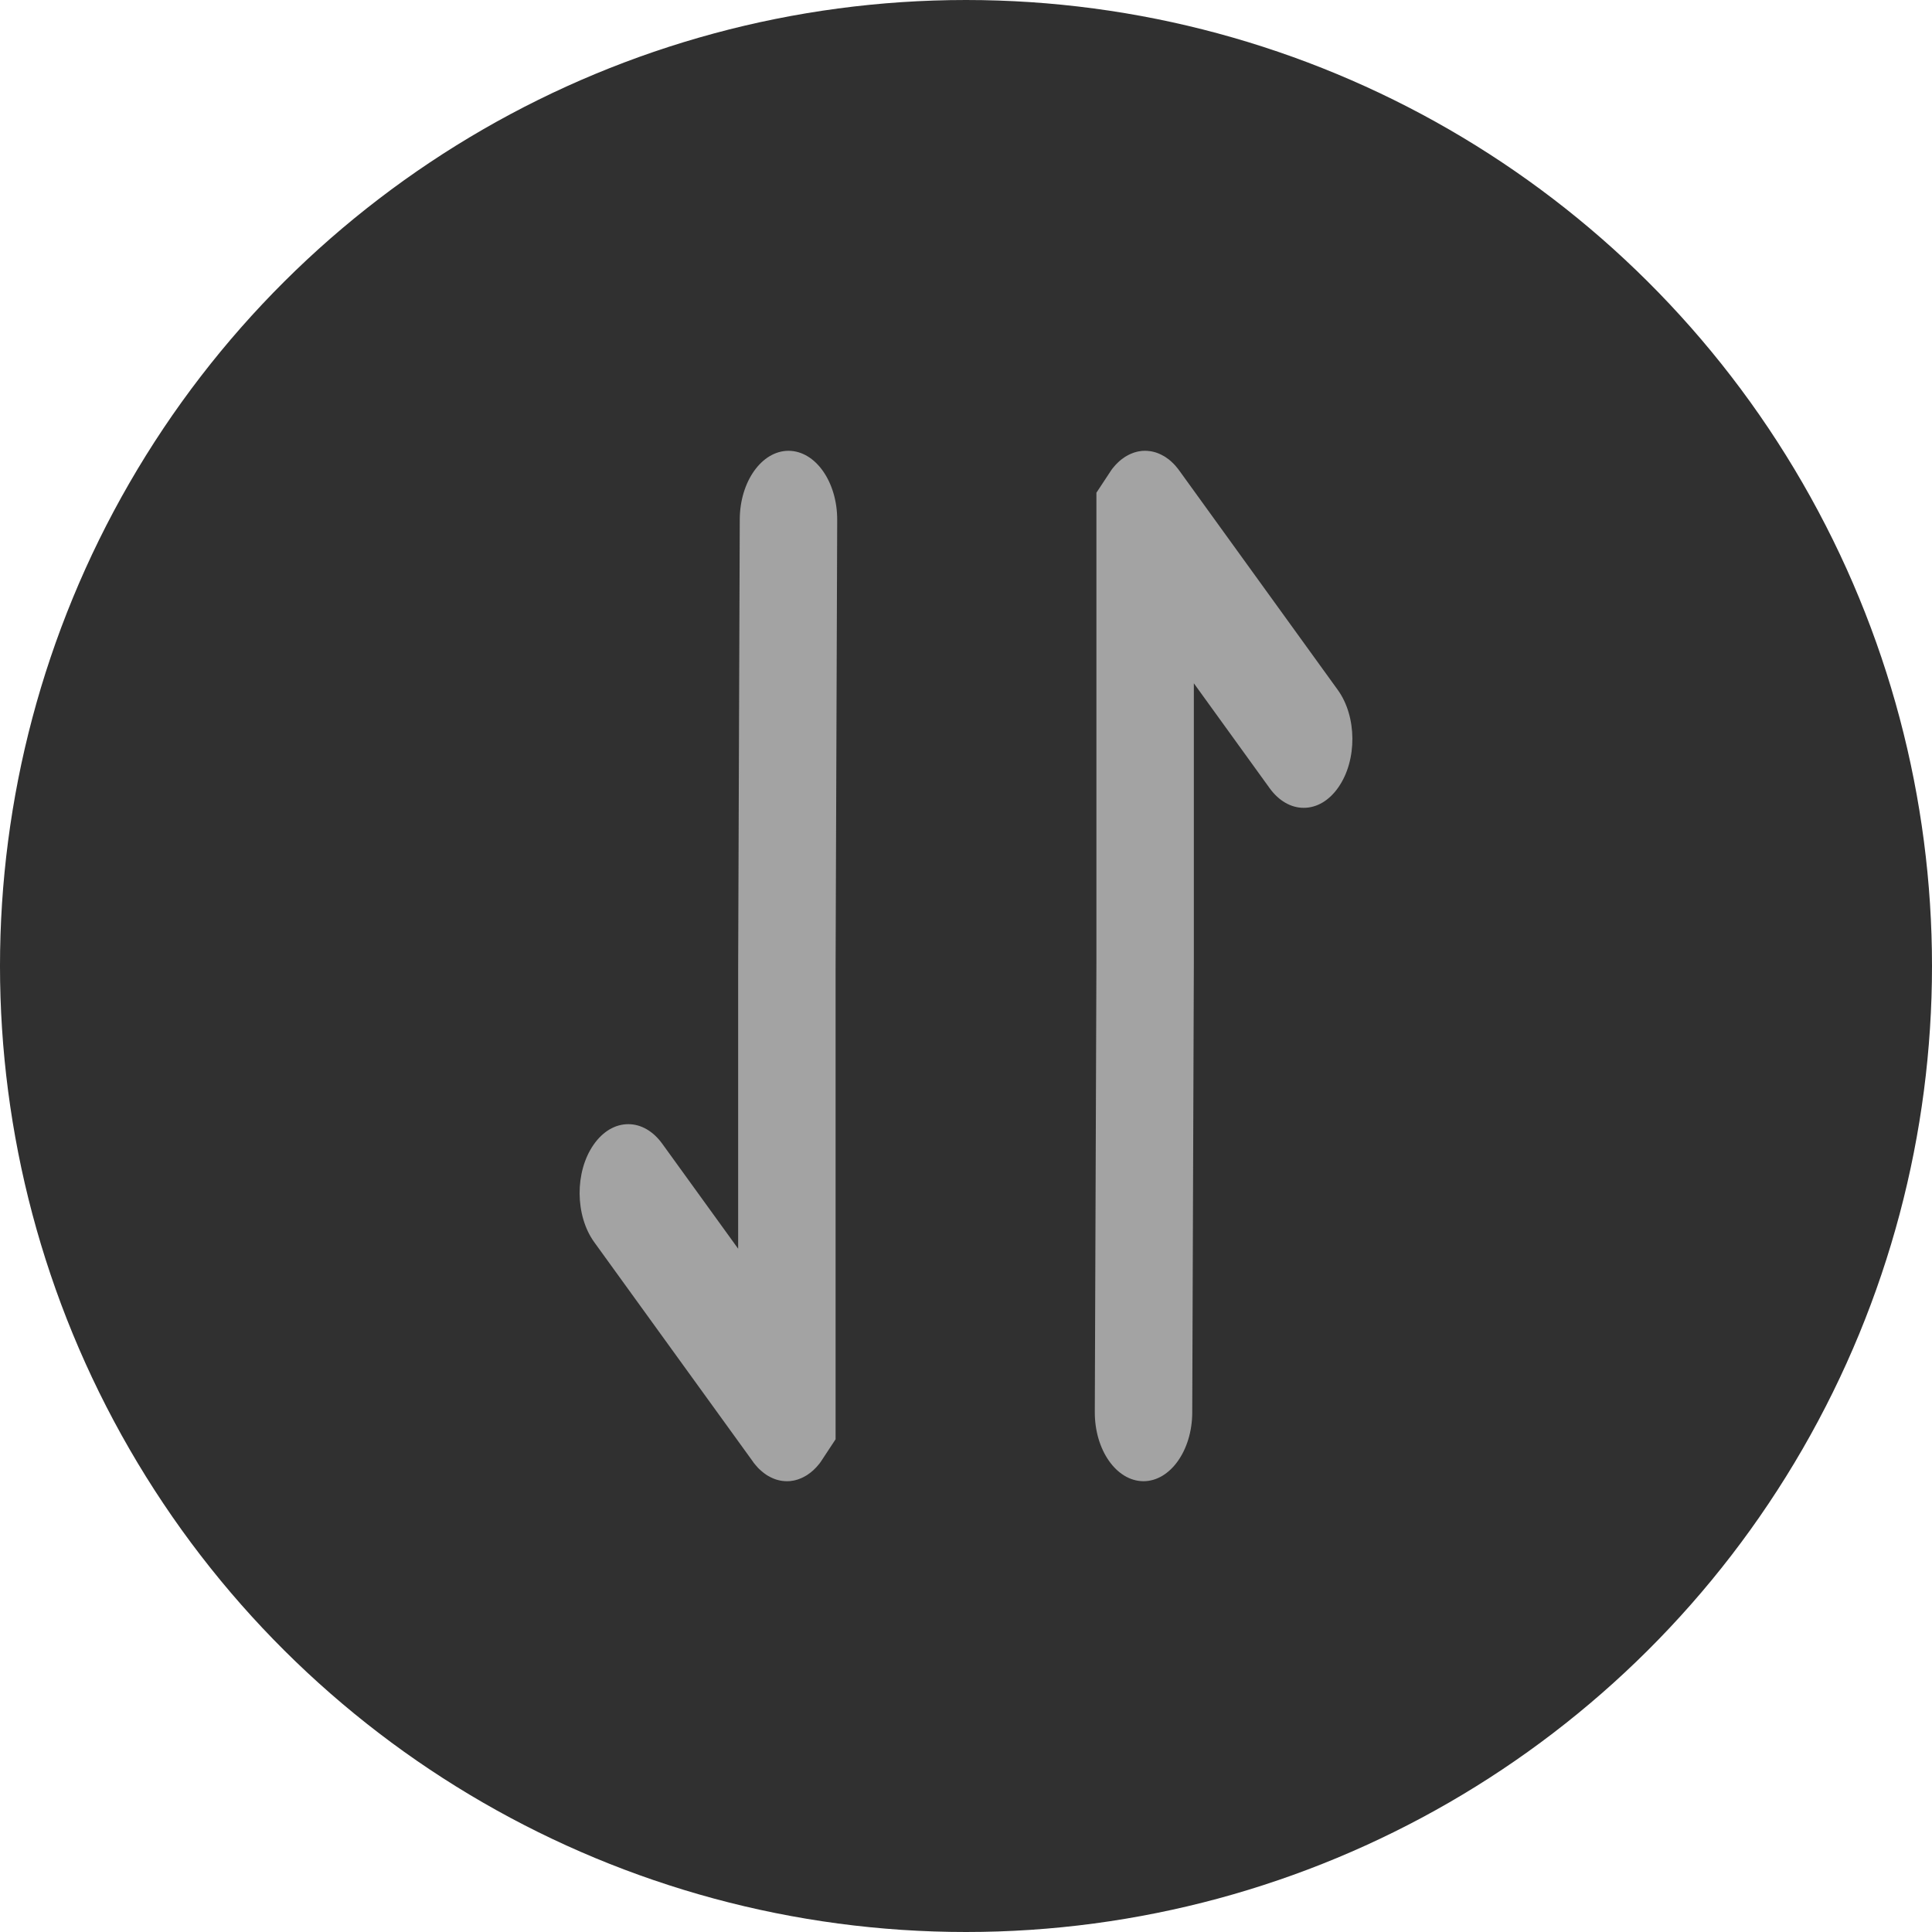 <svg width="30" height="30" viewBox="0 0 30 30" fill="none" xmlns="http://www.w3.org/2000/svg">
<circle cx="15" cy="15" r="15" transform="rotate(-90 15 15)" fill="#303030"/>
<path d="M20.784 12.223C20.641 12.43 20.449 12.544 20.244 12.544C20.045 12.544 19.857 12.435 19.715 12.239L18.538 10.61V14.96L18.513 21.938C18.51 22.523 18.171 23 17.756 23H17.753C17.335 22.997 16.998 22.515 17 21.926L17.025 14.951V10.61V7.651C17.028 7.648 17.257 7.299 17.259 7.296L17.265 7.288C17.269 7.283 17.273 7.278 17.276 7.273L17.29 7.257L17.293 7.253C17.297 7.248 17.3 7.244 17.304 7.24C17.309 7.234 17.314 7.229 17.319 7.223L17.321 7.22L17.333 7.208C17.339 7.202 17.345 7.196 17.351 7.19C17.355 7.186 17.359 7.182 17.363 7.178C17.369 7.173 17.375 7.167 17.381 7.161L17.394 7.151C17.399 7.146 17.405 7.142 17.41 7.137L17.413 7.135L17.426 7.125C17.433 7.12 17.439 7.116 17.445 7.112C17.45 7.108 17.455 7.105 17.46 7.101C17.465 7.097 17.471 7.094 17.477 7.09L17.494 7.08L17.509 7.072L17.529 7.061L17.542 7.055C17.55 7.051 17.557 7.048 17.564 7.045L17.577 7.04C17.584 7.037 17.592 7.034 17.6 7.031L17.611 7.027C17.62 7.025 17.628 7.022 17.636 7.02L17.646 7.017C17.656 7.015 17.663 7.013 17.672 7.011L17.688 7.008C17.695 7.007 17.701 7.005 17.708 7.005L17.721 7.003L17.73 7.002C17.735 7.002 17.74 7.001 17.744 7.001C17.754 7 17.764 7 17.774 7H17.787C17.798 7 17.808 7.001 17.818 7.001C17.823 7.001 17.828 7.002 17.832 7.003L17.841 7.004L17.855 7.005C17.861 7.006 17.868 7.007 17.874 7.008L17.89 7.011C17.899 7.013 17.907 7.015 17.915 7.017L17.927 7.02C17.935 7.022 17.943 7.024 17.951 7.027L17.962 7.031C17.97 7.034 17.978 7.037 17.986 7.04L17.998 7.045C18.005 7.048 18.013 7.051 18.02 7.055L18.033 7.061L18.053 7.072C18.059 7.074 18.064 7.077 18.068 7.08L18.068 7.08L18.086 7.09C18.091 7.094 18.097 7.097 18.102 7.101C18.108 7.105 18.113 7.108 18.118 7.112C18.124 7.116 18.13 7.12 18.136 7.125L18.136 7.125L18.15 7.135C18.156 7.14 18.162 7.145 18.168 7.15L18.181 7.161C18.187 7.167 18.193 7.173 18.2 7.179C18.204 7.182 18.208 7.186 18.212 7.19L18.23 7.208L18.241 7.22L18.244 7.223C18.248 7.229 18.253 7.234 18.259 7.24L18.269 7.253L18.272 7.256L18.286 7.273L18.298 7.288L18.303 7.296L18.311 7.306L20.773 10.713C21.071 11.125 21.076 11.802 20.784 12.223Z" fill="#A3A3A3"/>
<path d="M9.216 17.777C9.359 17.57 9.551 17.456 9.756 17.456C9.955 17.456 10.143 17.565 10.285 17.762L11.462 19.39L11.462 15.04L11.487 8.062C11.49 7.477 11.829 7 12.244 7H12.247C12.665 7.003 13.002 7.485 13 8.074L12.975 15.049L12.975 19.39V22.349C12.972 22.352 12.743 22.701 12.741 22.704L12.735 22.712C12.731 22.717 12.727 22.722 12.724 22.727L12.71 22.743L12.707 22.747C12.703 22.752 12.7 22.756 12.696 22.76C12.691 22.766 12.686 22.771 12.681 22.777L12.679 22.78L12.667 22.792C12.661 22.798 12.655 22.804 12.649 22.81C12.645 22.814 12.641 22.818 12.637 22.822C12.631 22.827 12.625 22.833 12.618 22.839L12.606 22.849C12.601 22.854 12.595 22.858 12.59 22.863L12.587 22.865L12.574 22.875C12.568 22.88 12.562 22.884 12.555 22.888C12.55 22.892 12.545 22.895 12.54 22.899C12.535 22.903 12.529 22.906 12.523 22.91L12.506 22.92L12.491 22.928L12.471 22.939L12.458 22.945C12.45 22.949 12.443 22.952 12.436 22.955L12.423 22.96C12.416 22.963 12.408 22.966 12.4 22.969L12.389 22.973C12.38 22.975 12.372 22.978 12.364 22.98L12.354 22.983C12.344 22.985 12.336 22.987 12.328 22.989L12.312 22.992C12.305 22.993 12.299 22.994 12.292 22.995L12.278 22.997L12.27 22.998C12.265 22.998 12.26 22.999 12.255 22.999C12.246 23 12.236 23 12.226 23H12.213C12.202 23 12.192 23 12.182 22.999C12.177 22.999 12.172 22.998 12.168 22.997L12.159 22.997L12.145 22.995C12.139 22.994 12.132 22.993 12.126 22.992L12.11 22.989C12.101 22.987 12.093 22.985 12.085 22.983L12.073 22.98C12.065 22.978 12.057 22.976 12.049 22.973L12.038 22.969C12.03 22.966 12.022 22.963 12.014 22.96L12.002 22.955C11.995 22.952 11.987 22.948 11.98 22.945L11.967 22.939L11.947 22.928C11.941 22.926 11.937 22.923 11.932 22.92L11.932 22.92L11.914 22.91C11.909 22.906 11.903 22.903 11.898 22.899C11.892 22.895 11.887 22.892 11.882 22.888C11.876 22.884 11.87 22.88 11.864 22.875L11.864 22.875L11.85 22.864C11.844 22.86 11.838 22.855 11.832 22.849L11.819 22.838C11.813 22.833 11.807 22.827 11.8 22.821C11.796 22.818 11.792 22.814 11.788 22.81L11.77 22.792L11.759 22.78L11.757 22.777C11.752 22.771 11.746 22.766 11.742 22.76L11.731 22.747L11.728 22.744L11.714 22.727L11.702 22.712L11.697 22.704L11.69 22.694L9.227 19.288C8.929 18.875 8.924 18.198 9.216 17.777Z" fill="#A3A3A3"/>
</svg>
